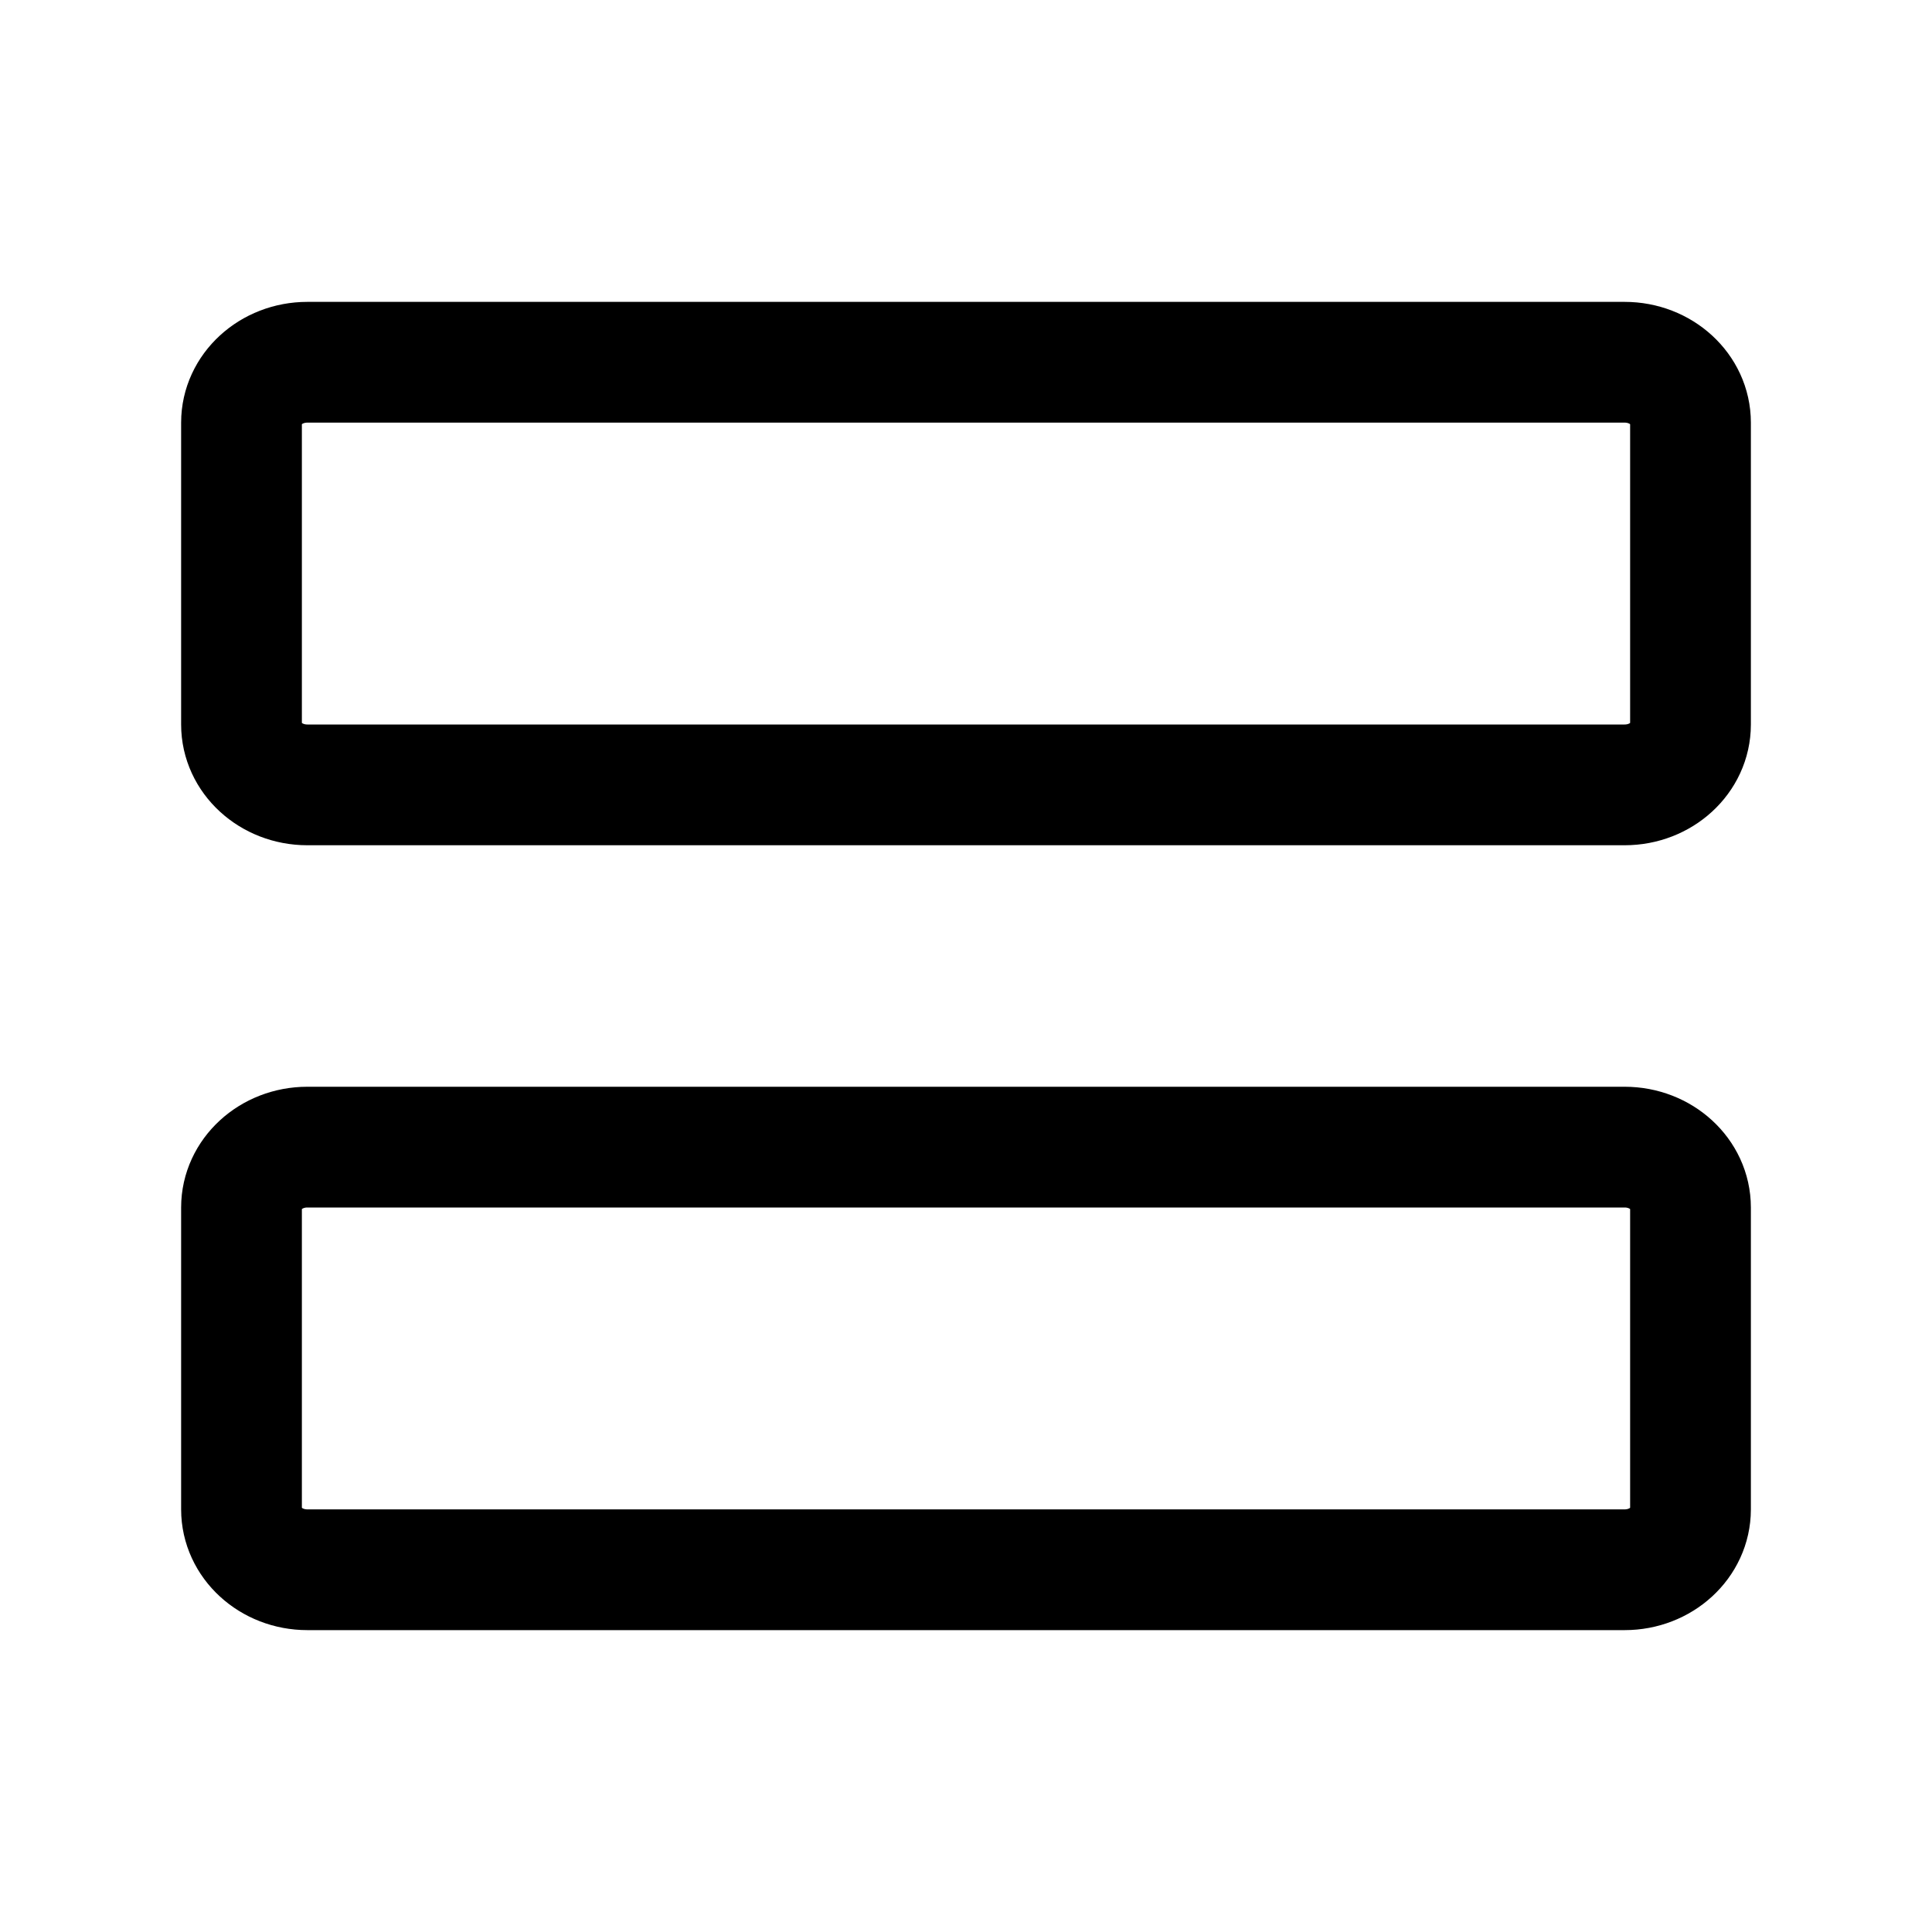 <svg width="24" height="24" viewBox="0 0 24 24" fill="none" xmlns="http://www.w3.org/2000/svg">
<path d="M20.182 14.25H3.818C3.366 14.25 3 14.586 3 15V18.75C3 19.164 3.366 19.5 3.818 19.5H20.182C20.634 19.5 21 19.164 21 18.75V15C21 14.586 20.634 14.25 20.182 14.25Z" stroke="black" stroke-width="1.5" stroke-linecap="round" stroke-linejoin="round"/>
<path d="M20.182 4.5H3.818C3.366 4.5 3 4.836 3 5.25V9C3 9.414 3.366 9.75 3.818 9.75H20.182C20.634 9.75 21 9.414 21 9V5.25C21 4.836 20.634 4.5 20.182 4.5Z" stroke="black" stroke-width="1.5" stroke-linecap="round" stroke-linejoin="round"/>
</svg>

